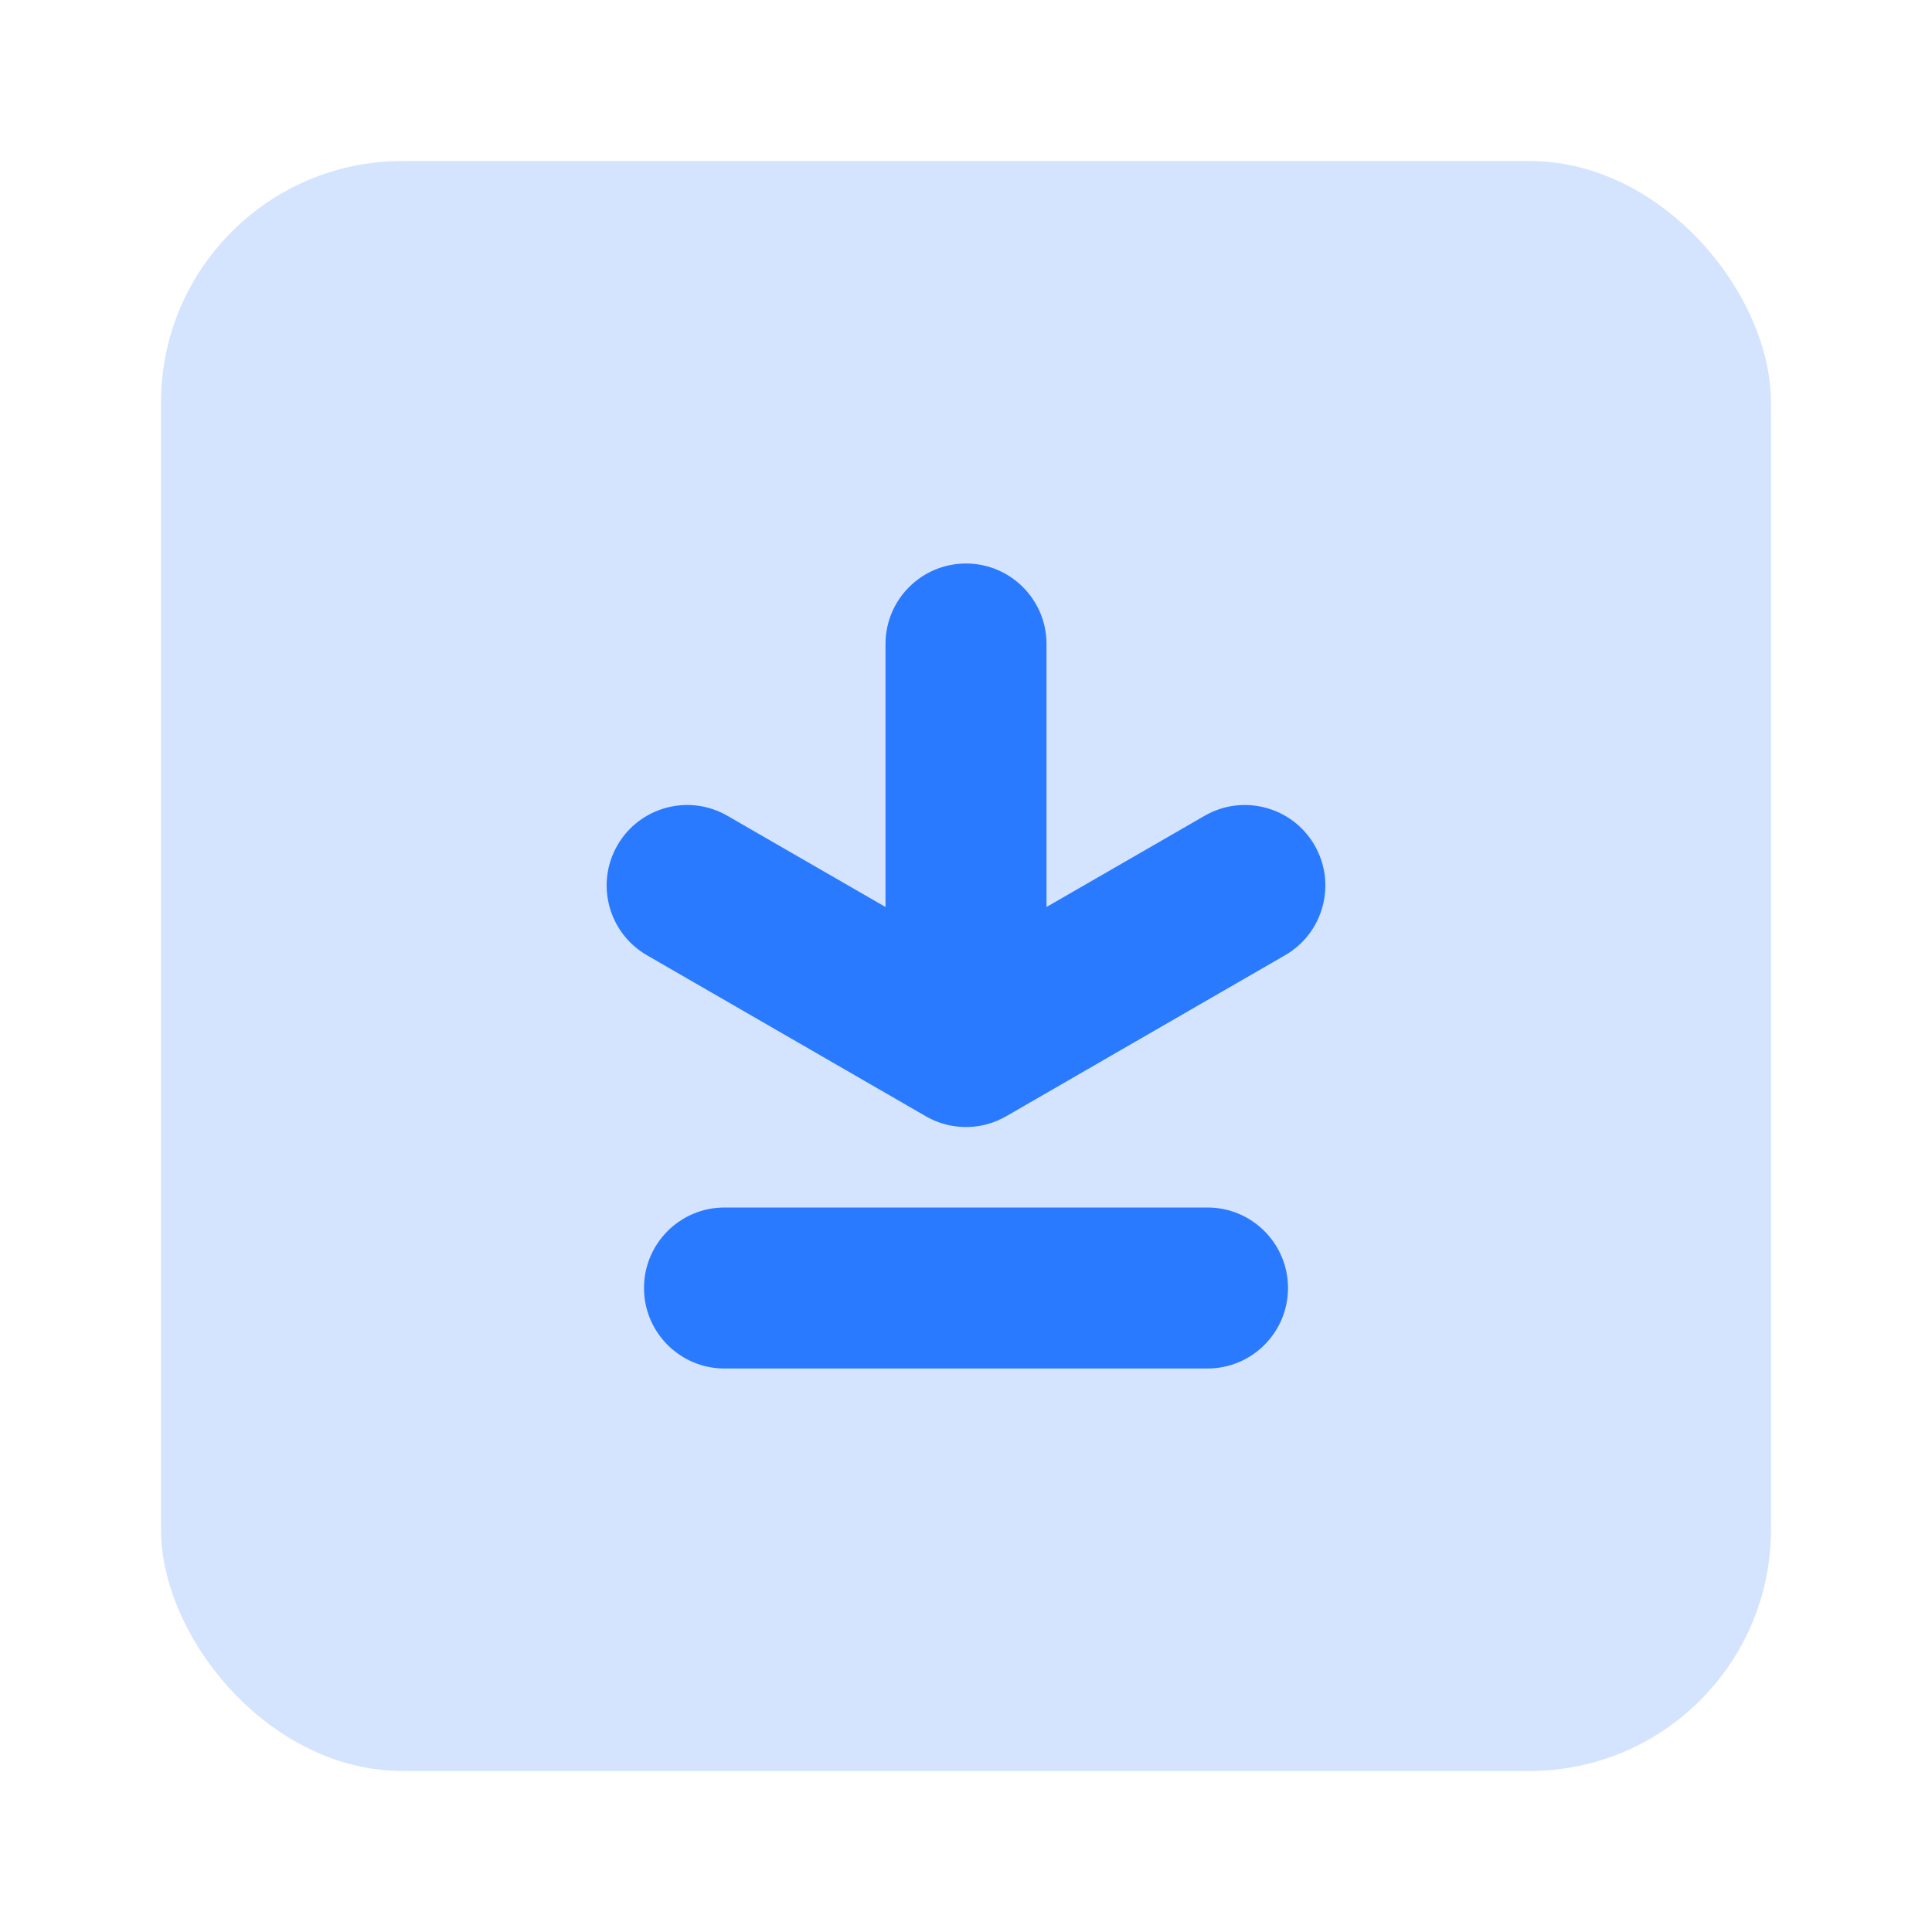 <?xml version="1.0" encoding="UTF-8"?>
<svg width="24px" height="24px" viewBox="0 0 24 24" version="1.1" xmlns="http://www.w3.org/2000/svg" xmlns:xlink="http://www.w3.org/1999/xlink">
    <title>矩形</title>
    <g id="扩展程序" stroke="none" stroke-width="1" fill="none" fill-rule="evenodd">
        <g id="代币详情" transform="translate(-40, -502)" fill="#297AFF">
            <g id="编组-2备份" transform="translate(20, 474)">
                <g id="编组" transform="translate(20, 28)">
                    <rect id="矩形" opacity="0.2" x="2" y="2" width="20" height="20" rx="3"></rect>
                    <path d="M9,15 L15,15 C15.552,15 16,15.448 16,16 C16,16.552 15.552,17 15,17 L9,17 C8.448,17 8,16.552 8,16 C8,15.448 8.448,15 9,15 Z M12,7 C12.552,7 13,7.448 13,8 L13,11.267 L14.964,10.134 C15.442,9.858 16.054,10.022 16.33,10.5 C16.606,10.978 16.442,11.59 15.964,11.866 L12.5,13.866 L12.486,13.874 C12.476,13.88 12.466,13.885 12.455,13.89 C12.45,13.893 12.445,13.896 12.44,13.898 L12.411,13.91 L12.396,13.919 C12.39,13.921 12.385,13.923 12.38,13.925 C12.371,13.929 12.363,13.932 12.354,13.935 C12.349,13.937 12.343,13.94 12.337,13.942 L12.305,13.952 C12.294,13.956 12.283,13.959 12.272,13.962 C12.264,13.965 12.256,13.967 12.248,13.969 C12.242,13.97 12.236,13.972 12.229,13.974 L12.209,13.978 C12.192,13.982 12.176,13.985 12.159,13.988 C12.152,13.989 12.144,13.99 12.136,13.991 C12.129,13.992 12.123,13.993 12.117,13.993 L12.09,13.996 C12.08,13.997 12.07,13.998 12.06,13.998 C12.048,13.999 12.035,14 12.022,14 L12,14 L12,14 L11.98,14 C11.966,14 11.952,13.999 11.938,13.998 C11.93,13.998 11.921,13.997 11.913,13.996 L11.883,13.993 L11.883,13.993 L11.864,13.991 C11.856,13.99 11.848,13.989 11.84,13.987 C11.824,13.985 11.809,13.982 11.793,13.979 C11.786,13.977 11.778,13.975 11.771,13.974 L11.752,13.969 C11.744,13.967 11.735,13.964 11.727,13.962 C11.714,13.959 11.702,13.955 11.69,13.951 C11.681,13.948 11.672,13.945 11.663,13.942 L11.649,13.936 C11.64,13.933 11.631,13.929 11.622,13.926 C11.609,13.921 11.597,13.915 11.584,13.909 C11.576,13.906 11.568,13.902 11.56,13.898 L11.545,13.89 C11.536,13.886 11.528,13.882 11.519,13.877 C11.513,13.874 11.507,13.87 11.5,13.866 L8.036,11.866 C7.558,11.59 7.394,10.978 7.67,10.5 C7.946,10.022 8.558,9.858 9.036,10.134 L11,11.267 L11,8 C11,7.448 11.448,7 12,7 Z" id="形状结合"></path>
                </g>
            </g>
        </g>
    </g>
</svg>